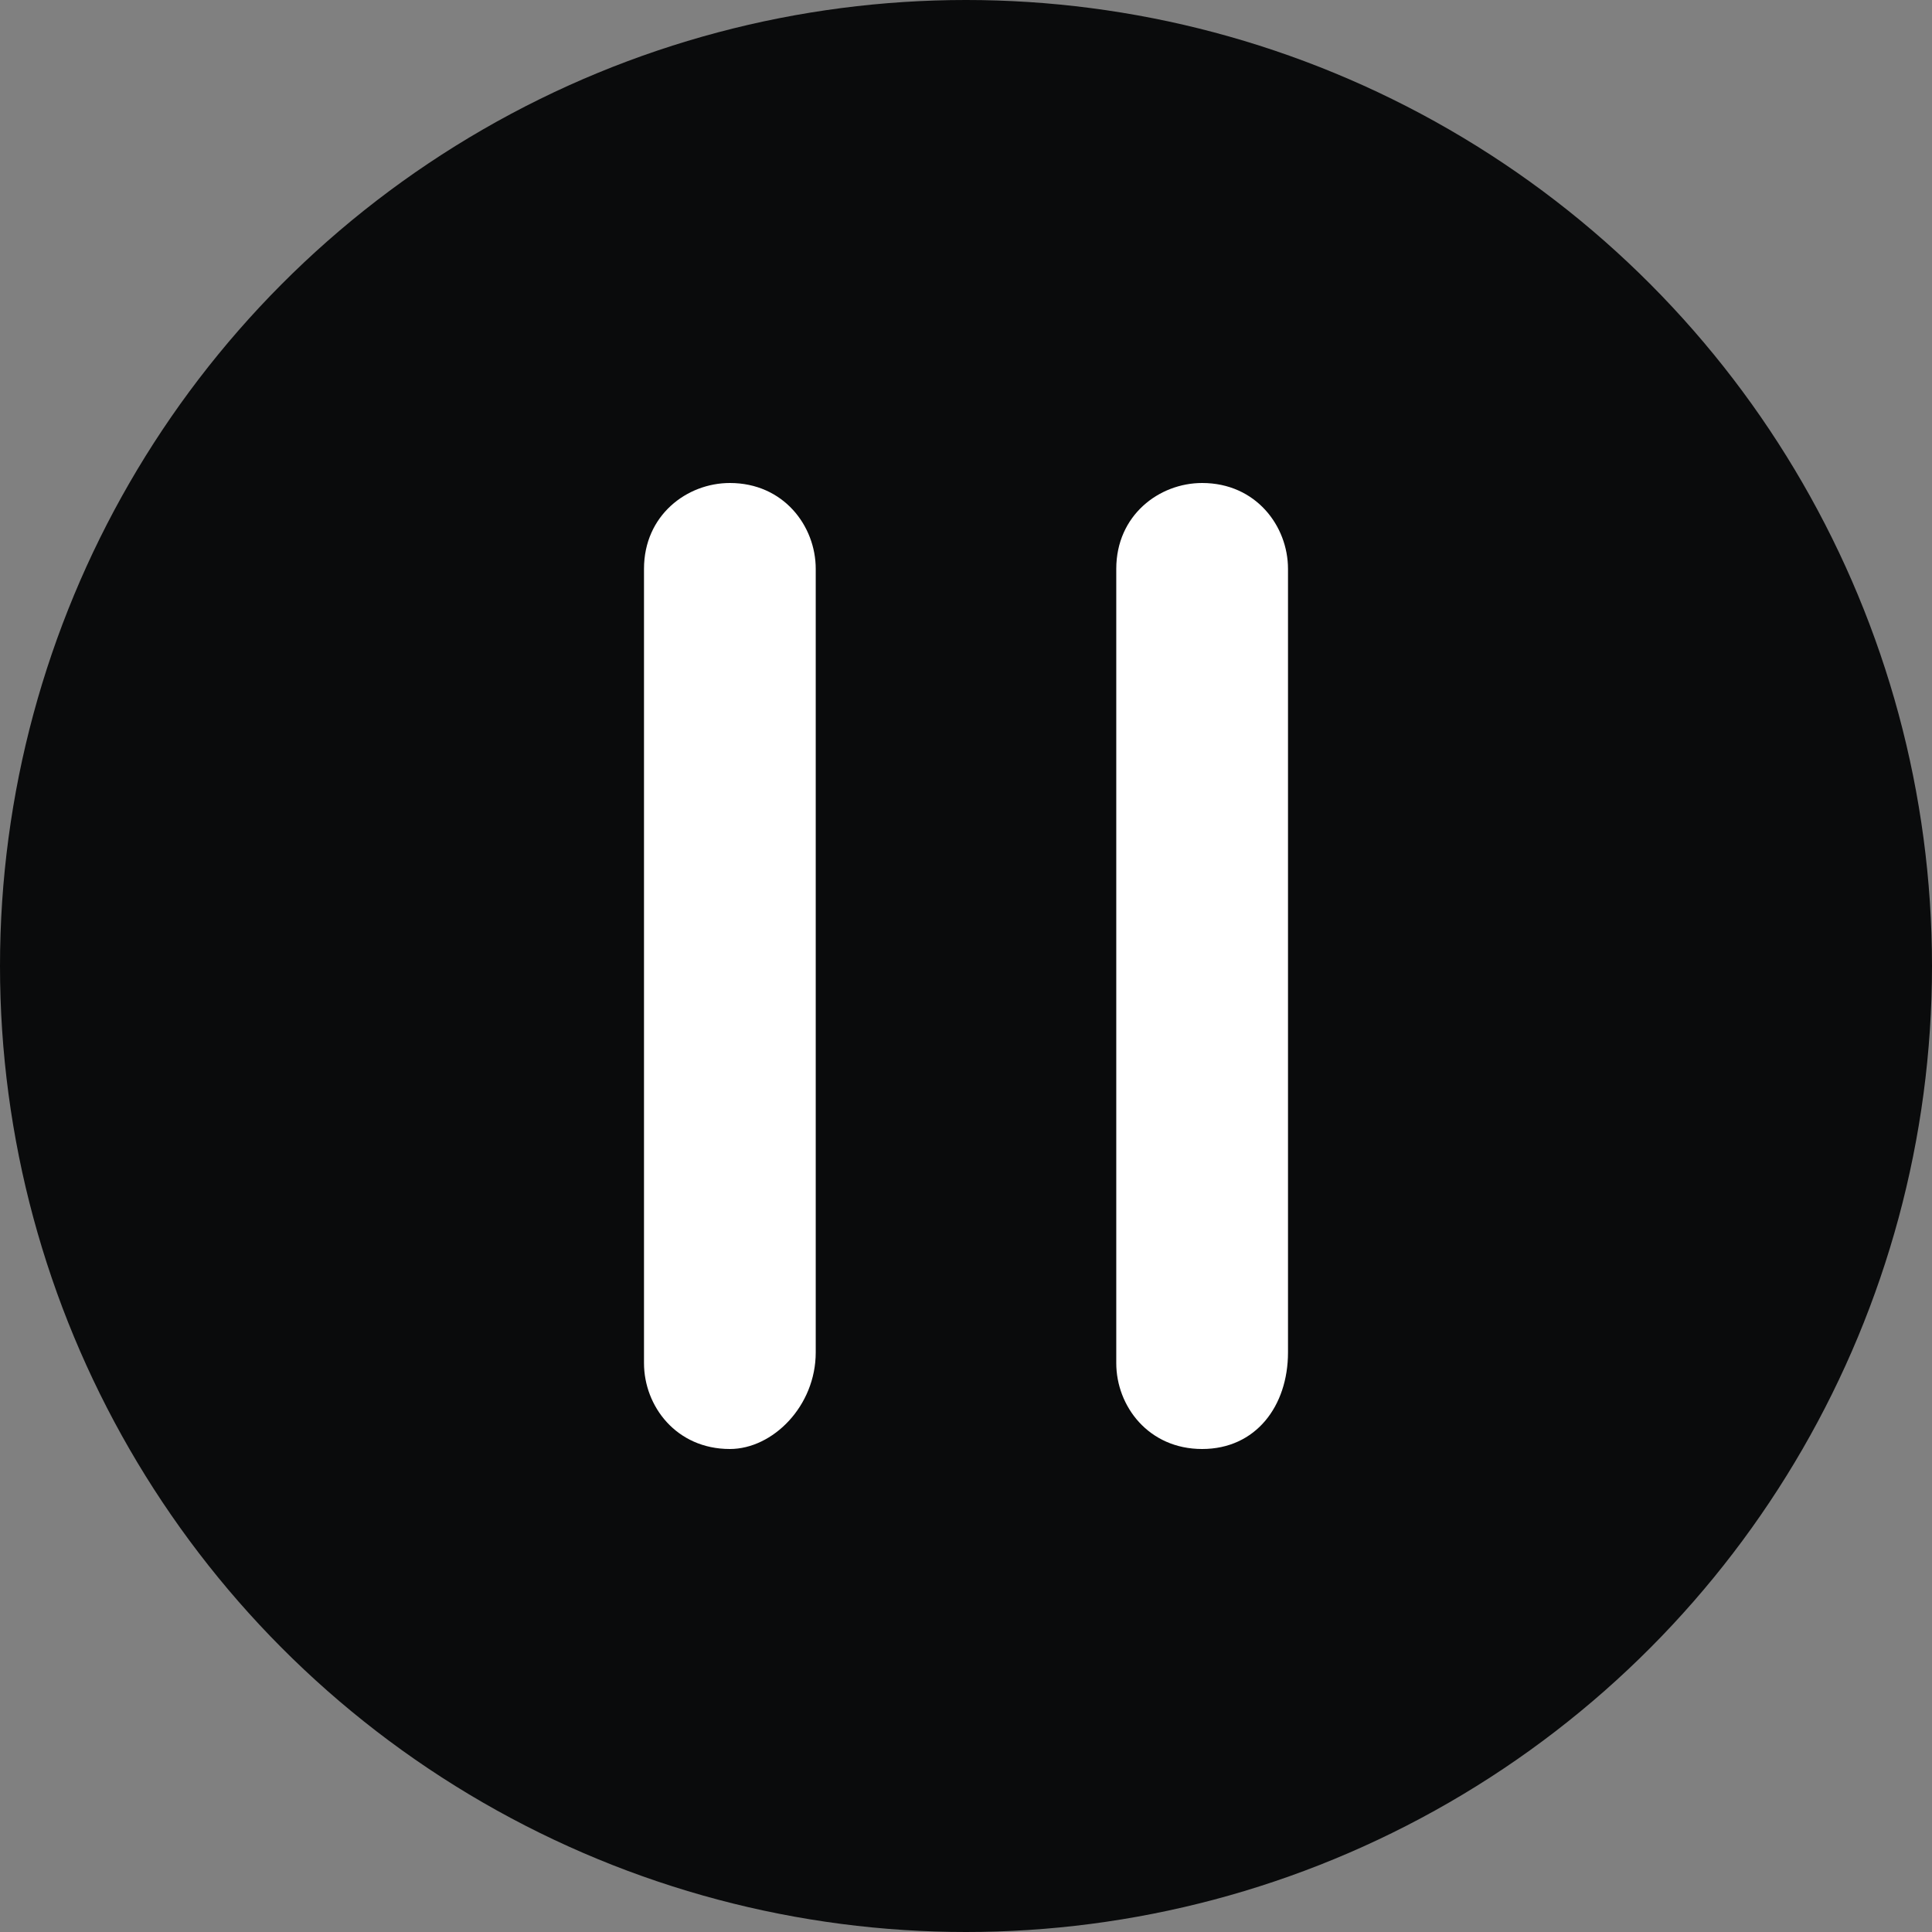 <?xml version="1.0" encoding="utf-8"?>
<!-- Generator: Adobe Illustrator 26.2.1, SVG Export Plug-In . SVG Version: 6.00 Build 0)  -->
<svg version="1.1" id="Layer_1" xmlns="http://www.w3.org/2000/svg" xmlns:xlink="http://www.w3.org/1999/xlink" x="0px" y="0px"
	 viewBox="0 0 18 18" style="enable-background:new 0 0 18 18;" xml:space="preserve">
<rect x="0" y="0" width="18" height="18" fill="#808080" stroke="none"/>
<style type="text/css">
	.st0{fill:#0A0B0C;}
	.st1{fill:#FFFFFF;}
</style>
<circle class="st0" cx="9" cy="9" r="9"/>
<path class="st1" d="M6.8,13.5L6.8,13.5c-0.5,0-0.8-0.4-0.8-0.8V5.3c0-0.5,0.4-0.8,0.8-0.8h0c0.5,0,0.8,0.4,0.8,0.8v7.3
	C7.6,13.1,7.2,13.5,6.8,13.5z"/>
<path class="st1" d="M11.2,13.5L11.2,13.5c-0.5,0-0.8-0.4-0.8-0.8V5.3c0-0.5,0.4-0.8,0.8-0.8h0c0.5,0,0.8,0.4,0.8,0.8v7.3
	C12,13.1,11.7,13.5,11.2,13.5z"/>
</svg>
